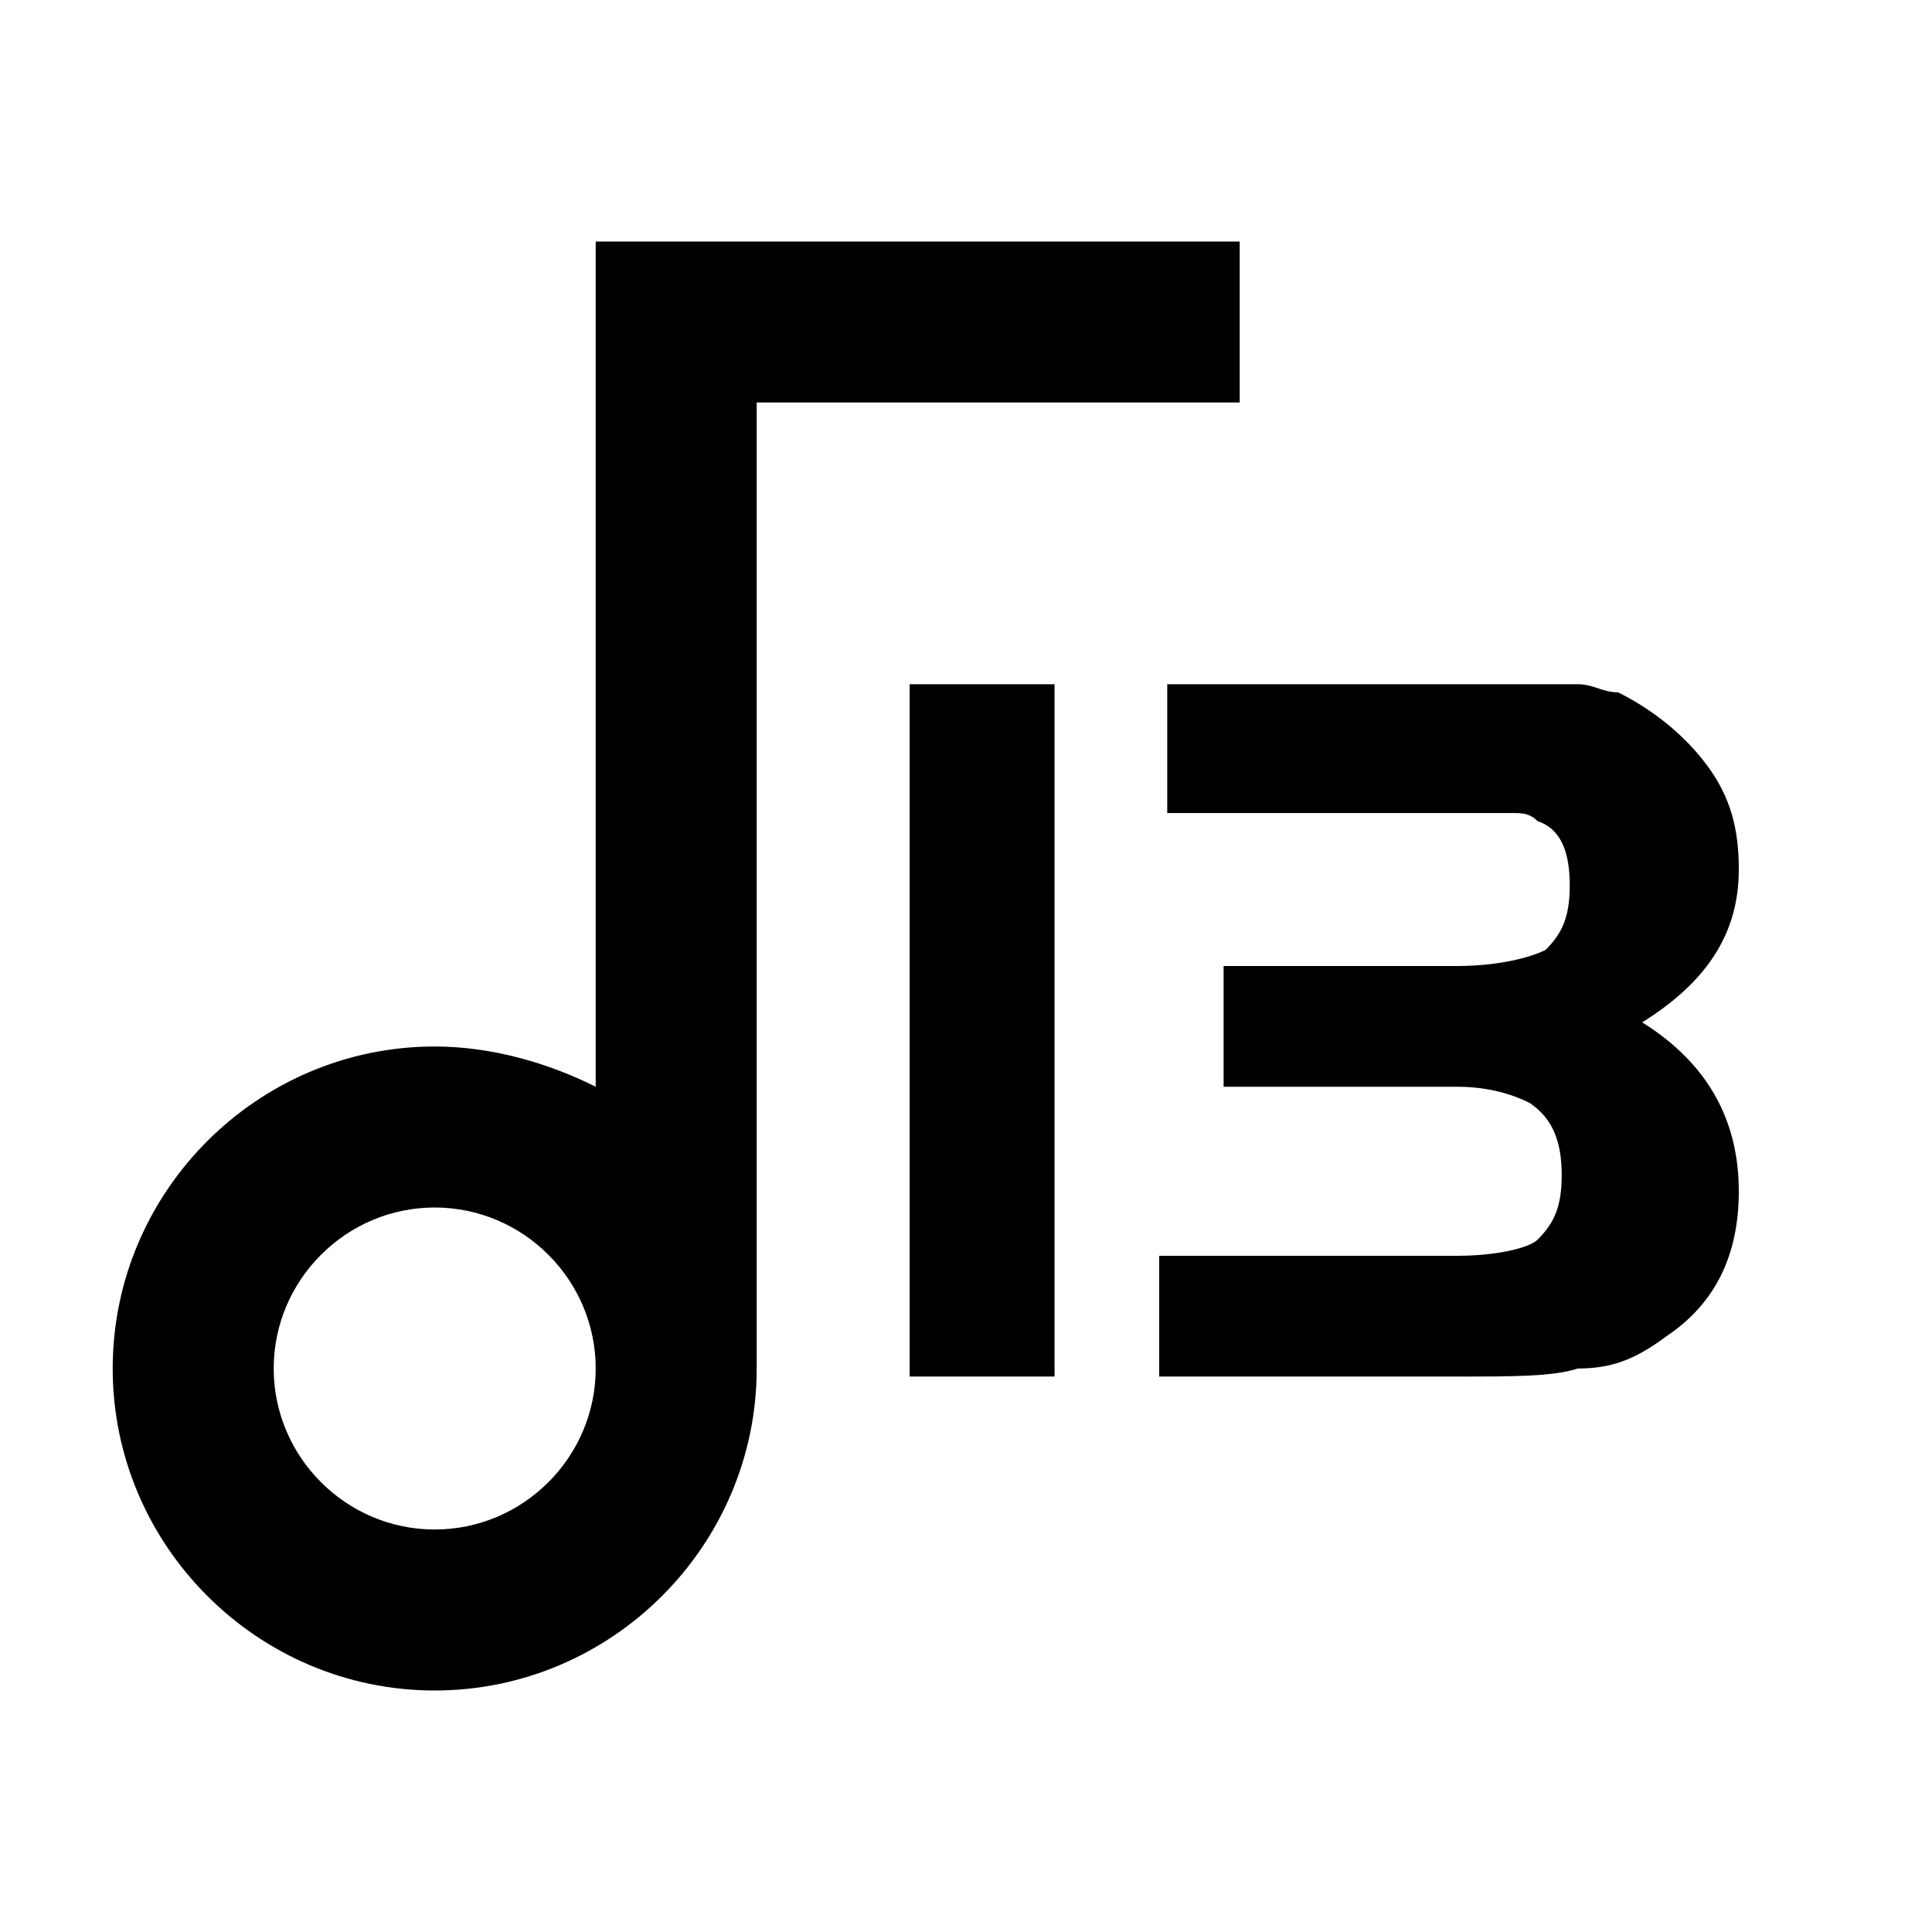 <?xml version="1.0" encoding="utf-8"?>
<!-- Generator: $$$/GeneralStr/196=Adobe Illustrator 27.6.0, SVG Export Plug-In . SVG Version: 6.00 Build 0)  -->
<svg version="1.1" id="图层_1" xmlns="http://www.w3.org/2000/svg" xmlns:xlink="http://www.w3.org/1999/xlink" x="0px" y="0px"
	 viewBox="0 0 24 24" style="enable-background:new 0 0 24 24;" xml:space="preserve">
<style type="text/css">
	.st0{fill:none;}
</style>
<path d="M7.4,13.5V3h8v2h-6v12c0,2.2-1.8,4-4,4c-2.2,0-4-1.8-4-4s1.8-4,4-4C6.1,13,6.8,13.2,7.4,13.5z M5.4,19c1.1,0,2-0.9,2-2
	s-0.9-2-2-2c-1.1,0-2,0.9-2,2S4.3,19,5.4,19z"/>
<g>
	<rect x="9.1" y="6" class="st0" width="14.2" height="13.7"/>
	<path d="M13.1,17.1h-1.8V8.5h1.8V17.1z"/>
	<path d="M14.4,17.1v-1.5h3.7c0.5,0,0.9-0.1,1-0.2c0.2-0.2,0.3-0.4,0.3-0.8c0-0.4-0.1-0.7-0.4-0.9c-0.2-0.1-0.5-0.2-0.9-0.2h-2.9V12
		h2.9c0.5,0,0.9-0.1,1.1-0.2c0.2-0.2,0.3-0.4,0.3-0.8c0-0.4-0.1-0.7-0.4-0.8c-0.1-0.1-0.2-0.1-0.3-0.1s-0.3,0-0.6,0h-3.7V8.5h4
		c0.6,0,0.9,0,1.1,0c0.2,0,0.3,0.1,0.5,0.1c0.4,0.2,0.8,0.5,1.1,0.9c0.3,0.4,0.4,0.8,0.4,1.3c0,0.8-0.4,1.4-1.2,1.9
		c0.8,0.5,1.2,1.2,1.2,2.1c0,0.8-0.3,1.4-0.9,1.8C20.3,16.9,20,17,19.6,17c-0.3,0.1-0.8,0.1-1.5,0.1H14.4z"/>
</g>
</svg>
